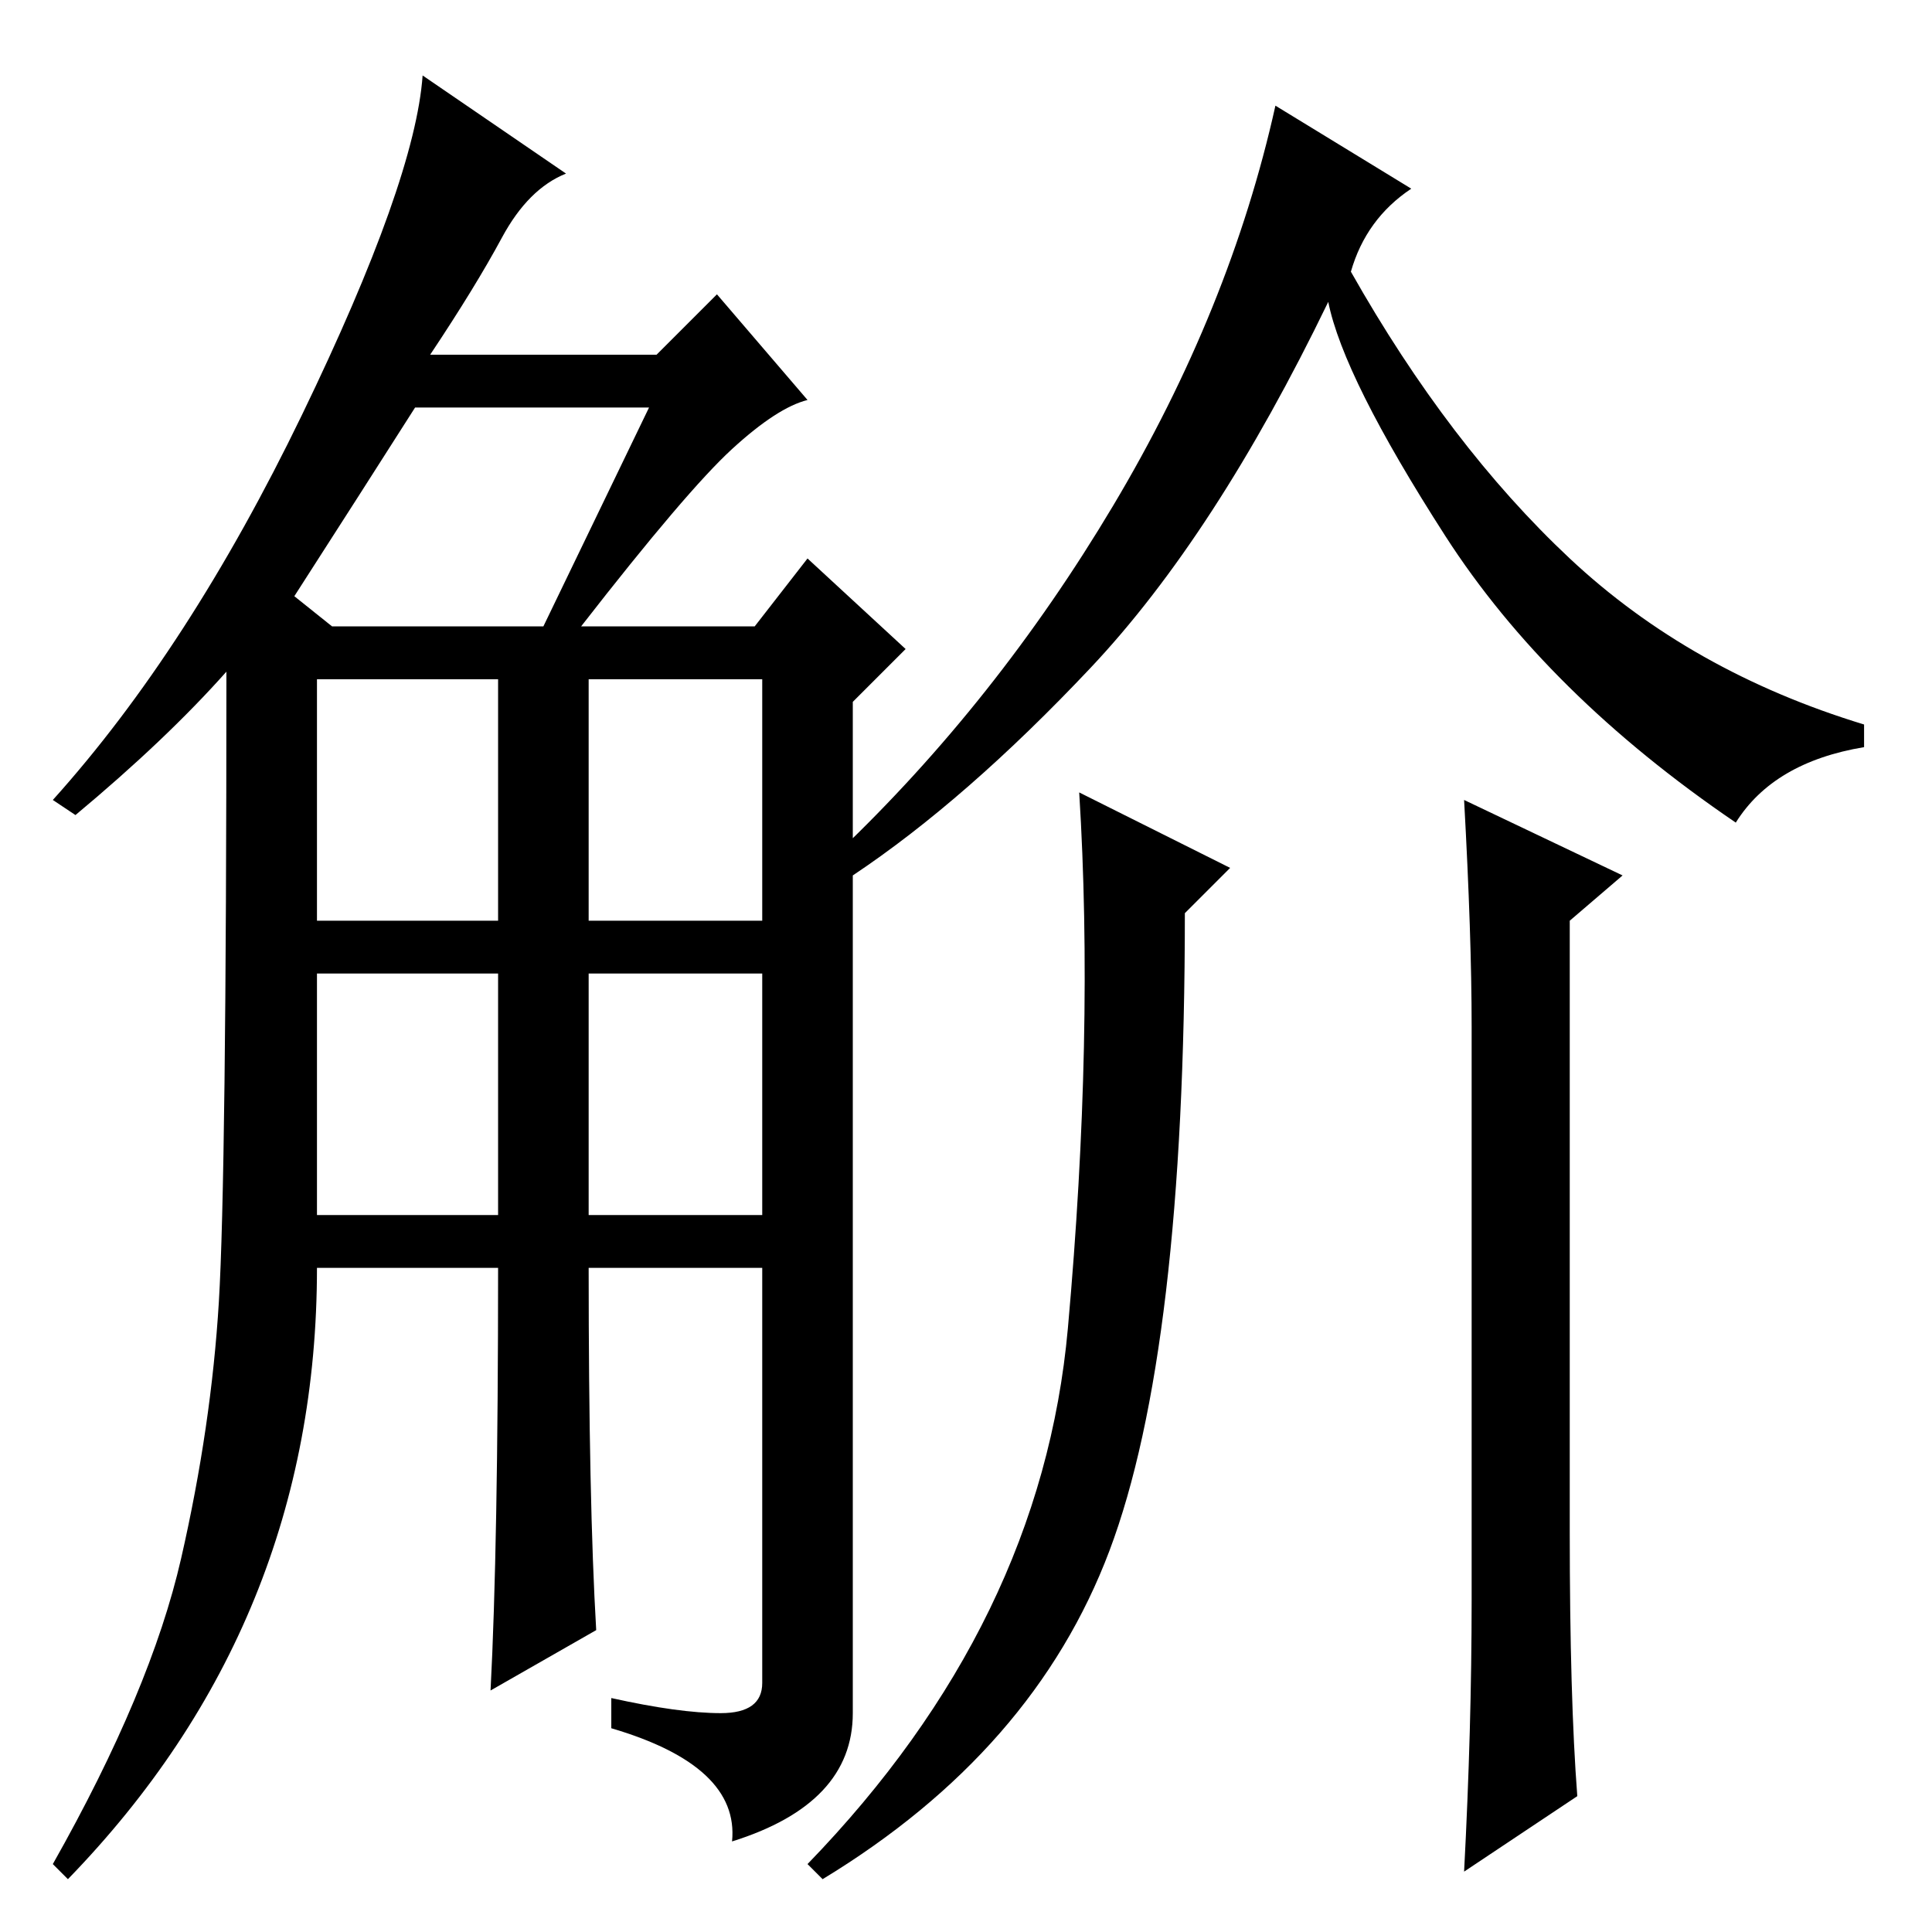 <?xml version="1.0" standalone="no"?>
<!DOCTYPE svg PUBLIC "-//W3C//DTD SVG 1.1//EN" "http://www.w3.org/Graphics/SVG/1.1/DTD/svg11.dtd" >
<svg xmlns="http://www.w3.org/2000/svg" xmlns:xlink="http://www.w3.org/1999/xlink" version="1.1" viewBox="0 -36 256 256">
  <g transform="matrix(1 0 0 -1 0 220)">
   <path fill="currentColor"
d="M75 233q-5 -2 -8.5 -8.5t-9.5 -15.5h30l8 8l12 -14q-4 -1 -10 -6.5t-20 -23.5h23l7 9l13 -12l-7 -7v-134q0 -12 -16 -17q1 10 -16 15v4q9 -2 14.5 -2t5.5 4v55h-23q0 -31 1 -48l-14 -8q1 19 1 56h-24q0 -47 -33 -81l-2 2q13 23 17 40.5t5 34t1 83.5q-8 -9 -20 -19l-3 2
q18 20 33 51t16 45zM42 95h24v32h-24v-32zM42 134h24v32h-24v-32zM78 134h23v32h-23v-32zM78 95h23v32h-23v-32zM39 177l5 -4h28l14 29h-31q-7 -11 -16 -25zM187 231q-6 -4 -8 -11q13 -23 29 -38t39 -22v-3q-12 -2 -17 -10q-25 17 -38.5 38t-15.5 31q-15 -31 -31.5 -48.5
t-31.5 -27.5l-2 3q21 20 36.5 46t21.5 53zM141.5 80q3.5 39 1.5 71l20 -10l-6 -6q0 -58 -10 -84.5t-38 -43.5l-2 2q31 32 34.5 71zM195 44v76q0 12 -1 30l21 -10l-7 -6v-81q0 -22 1 -35l-15 -10q1 19 1 36z" />
  </g>

</svg>
